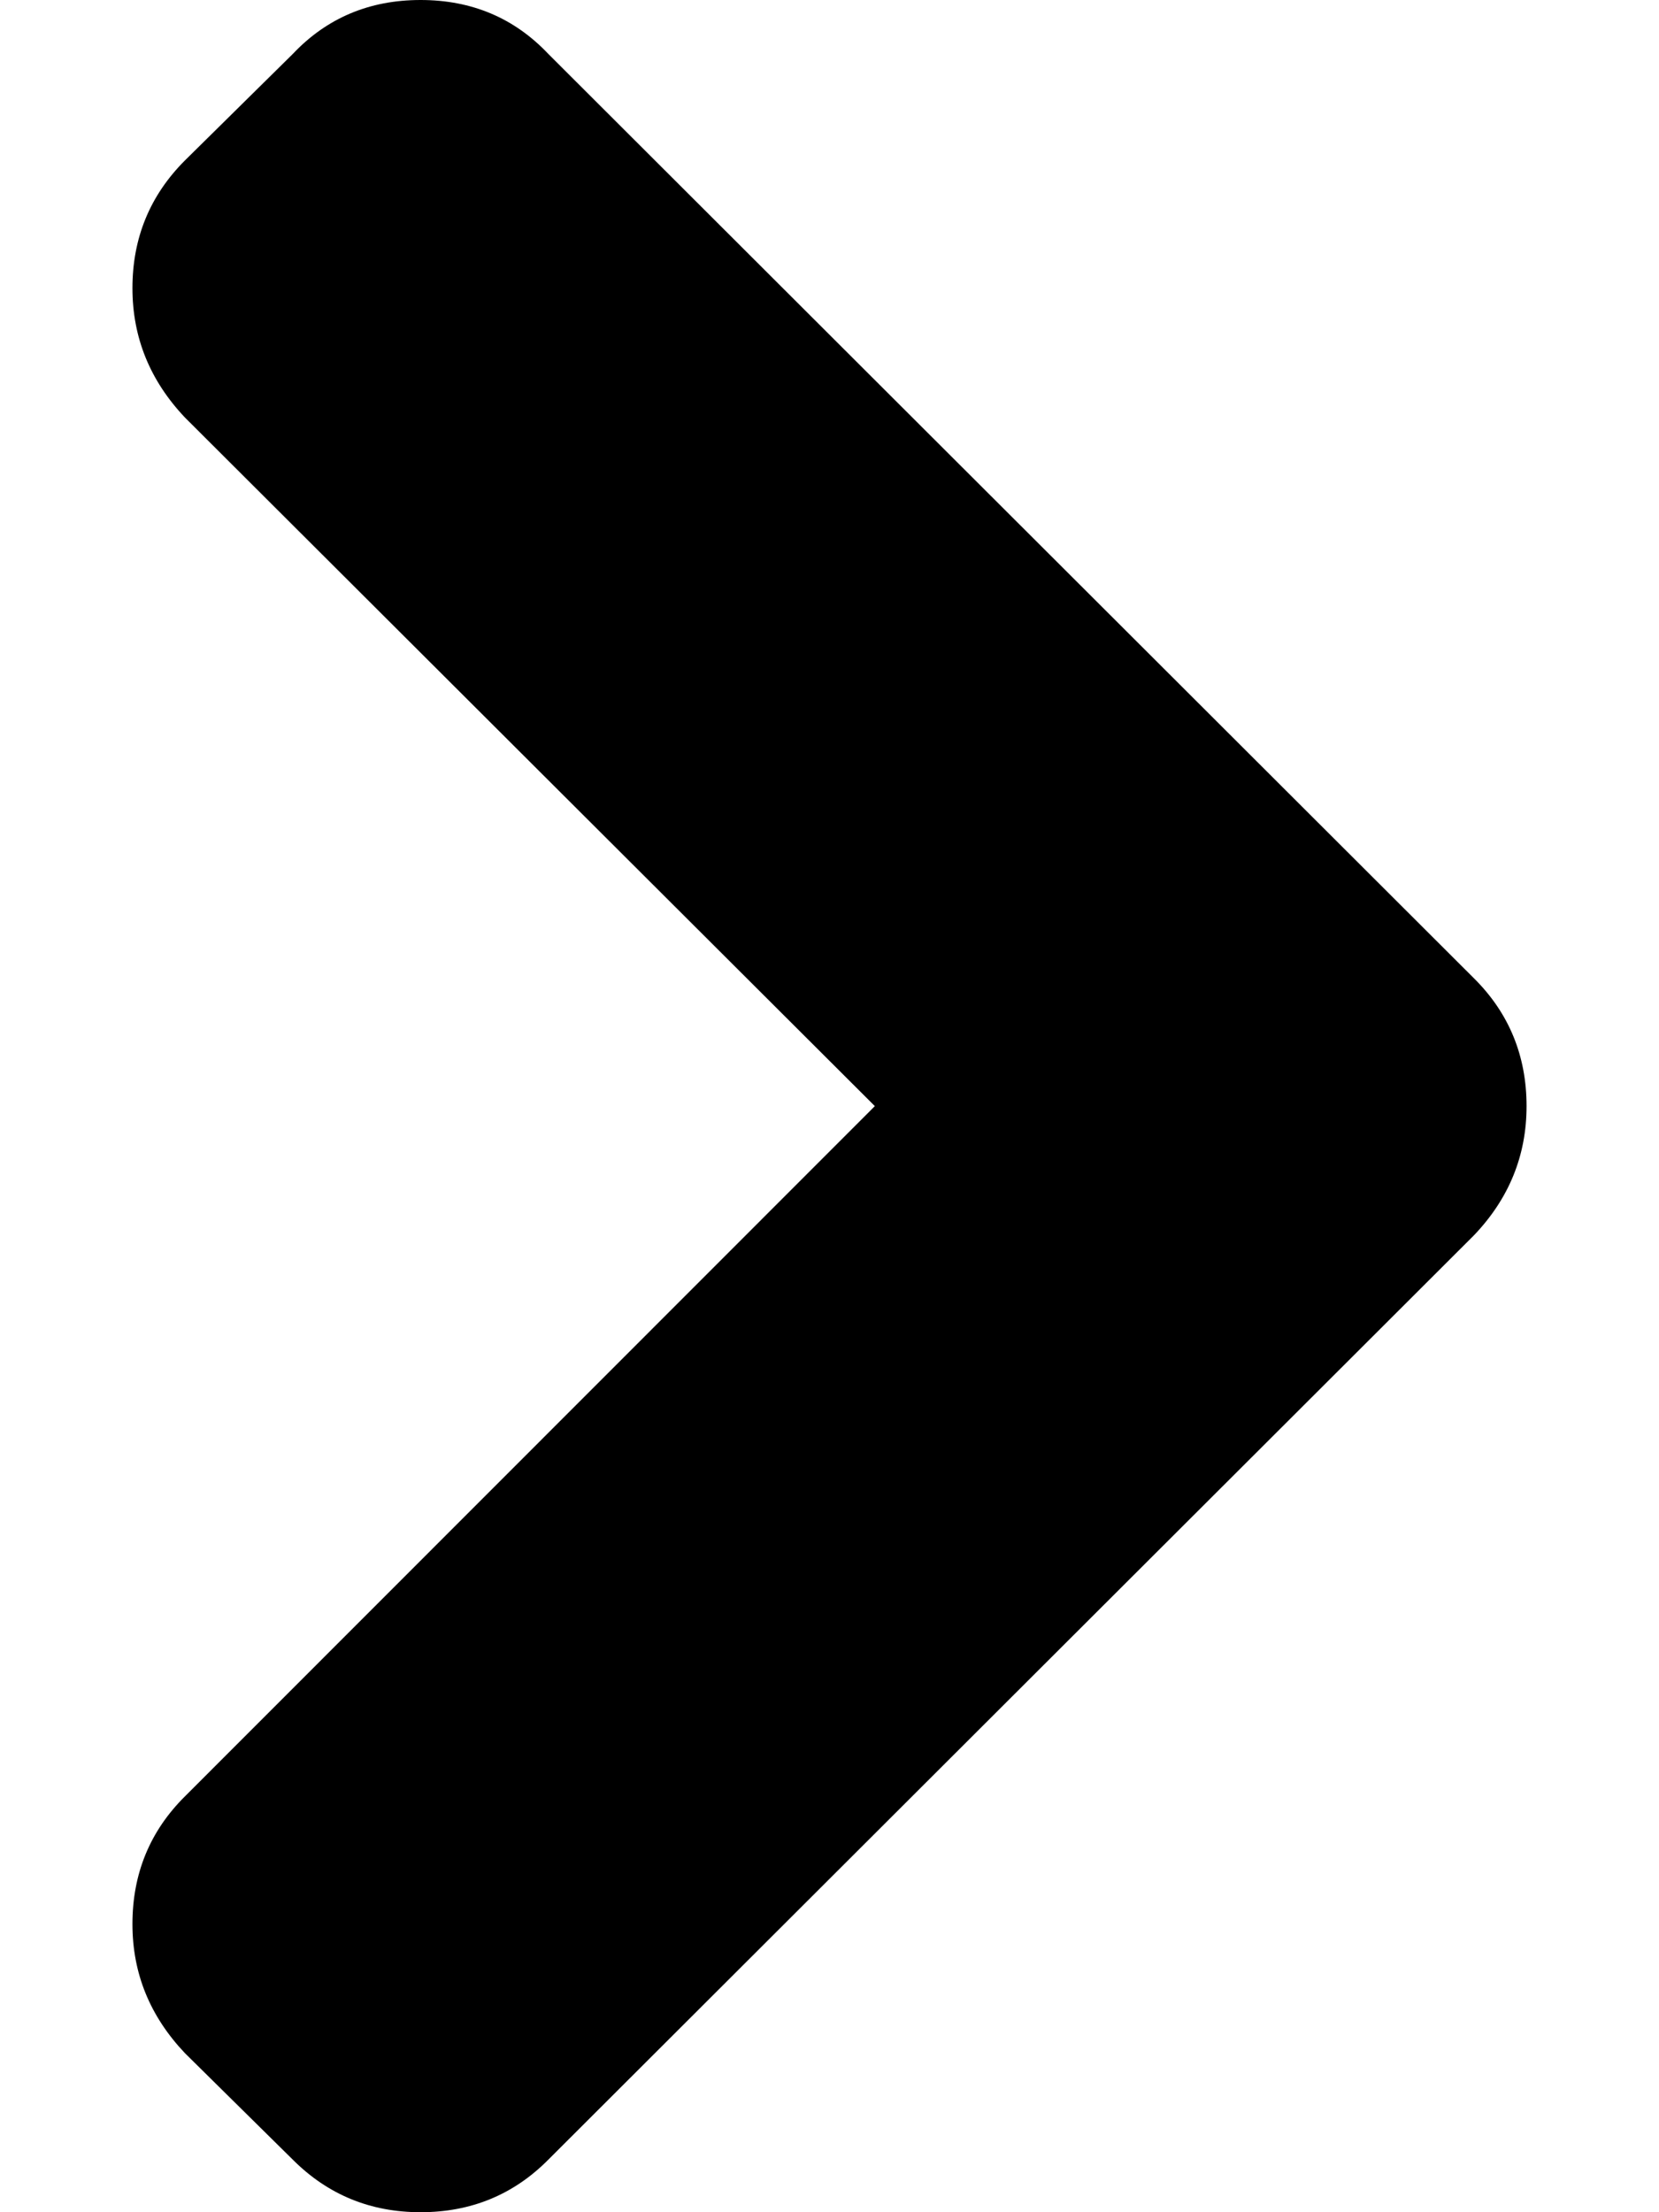 <svg width="6" height="8" viewBox="0 0 6 8" fill="none" xmlns="http://www.w3.org/2000/svg">
<path d="M5.331 3.538L1.983 0.195C1.86 0.065 1.706 0 1.521 0C1.336 0 1.182 0.065 1.059 0.195L0.669 0.58C0.542 0.707 0.479 0.861 0.479 1.042C0.479 1.22 0.542 1.376 0.669 1.51L3.164 4L0.669 6.496C0.542 6.622 0.479 6.776 0.479 6.958C0.479 7.136 0.542 7.291 0.669 7.425L1.059 7.81C1.186 7.937 1.34 8 1.521 8C1.703 8 1.857 7.937 1.983 7.81L5.331 4.467C5.458 4.334 5.521 4.178 5.521 4C5.521 3.819 5.458 3.664 5.331 3.538Z" fill="black"/>
</svg>
